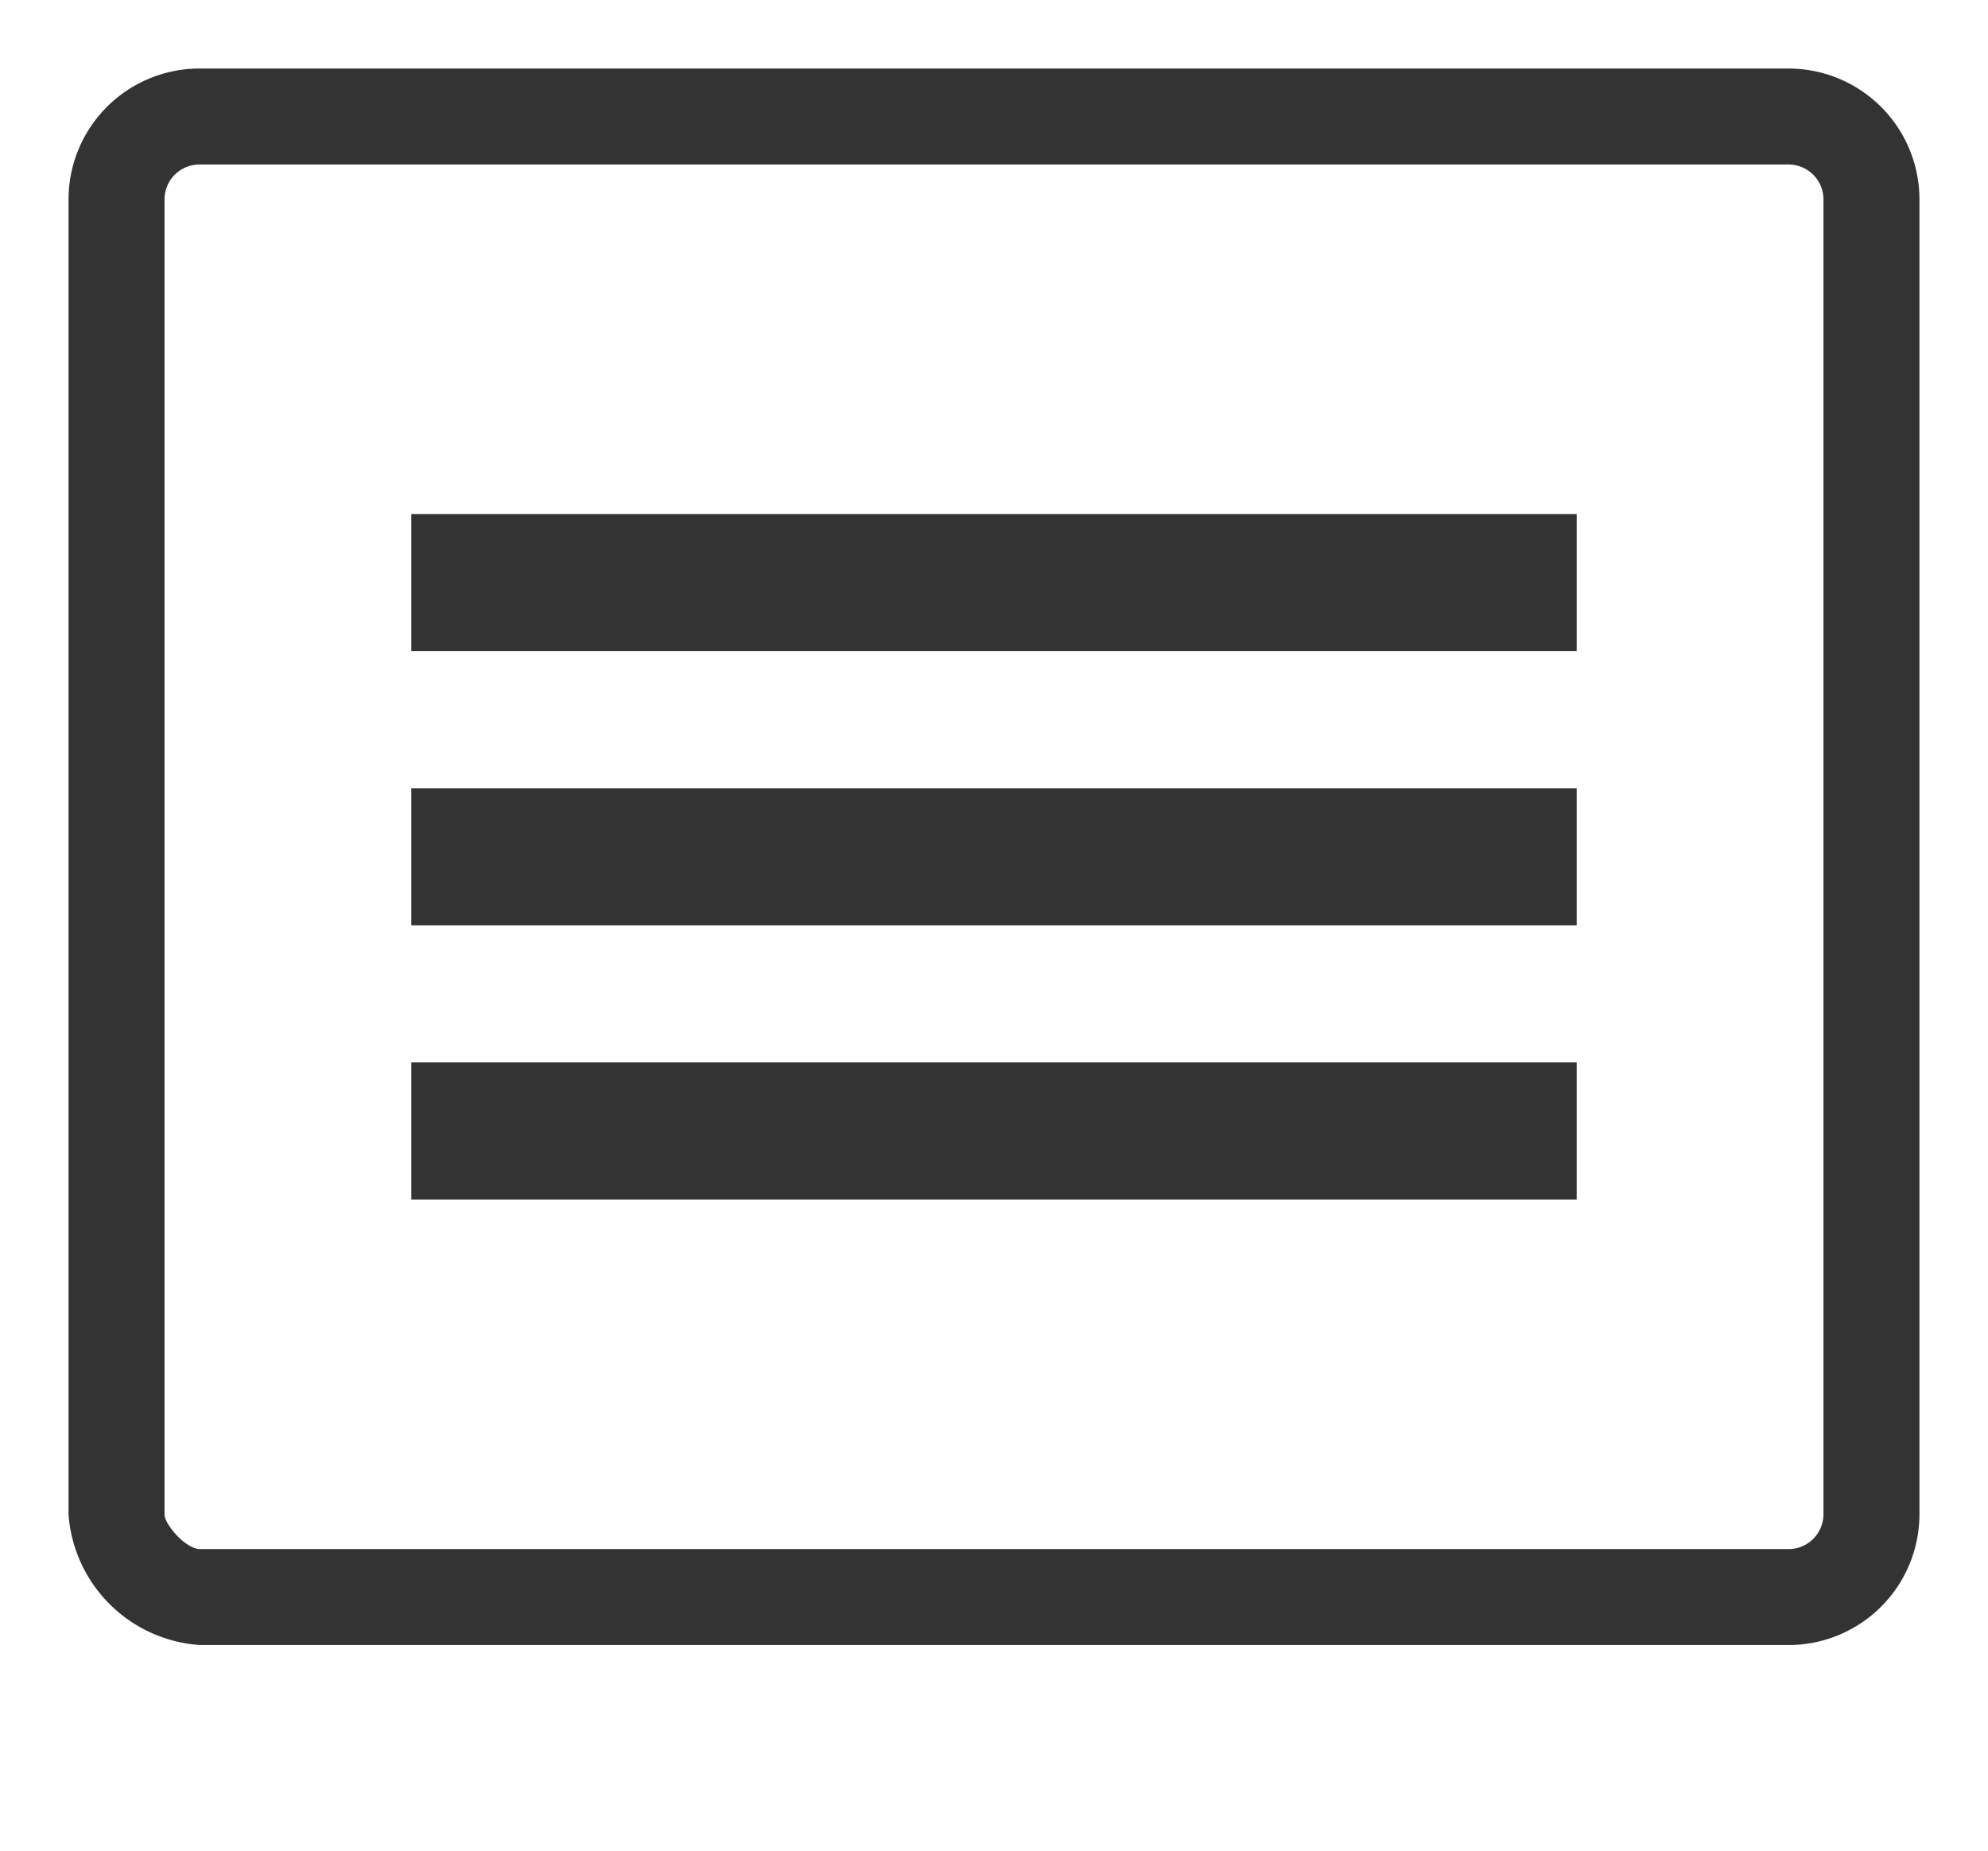 <svg id="Layer_1" data-name="Layer 1" xmlns="http://www.w3.org/2000/svg" viewBox="0 0 29 27"><defs><style>.cls-1{fill:#333;}</style></defs><title>IMaI_Ikon_meny_</title><rect class="cls-1" x="6" y="7.5" width="17" height="2"/><rect class="cls-1" x="6" y="15.5" width="17" height="2"/><rect class="cls-1" x="6" y="11.5" width="17" height="2"/><path class="cls-1" d="M26.08,1H2.92A1.91,1.91,0,0,0,1,2.9V22.1A2.06,2.06,0,0,0,2.92,24H26.08A1.91,1.91,0,0,0,28,22.1V2.9A1.91,1.91,0,0,0,26.08,1Zm.52,21.1a.51.51,0,0,1-.52.5H2.92c-.21,0-.51-.35-.52-.5V2.9a.51.51,0,0,1,.52-.5H26.08a.51.51,0,0,1,.52.5Z"/></svg>